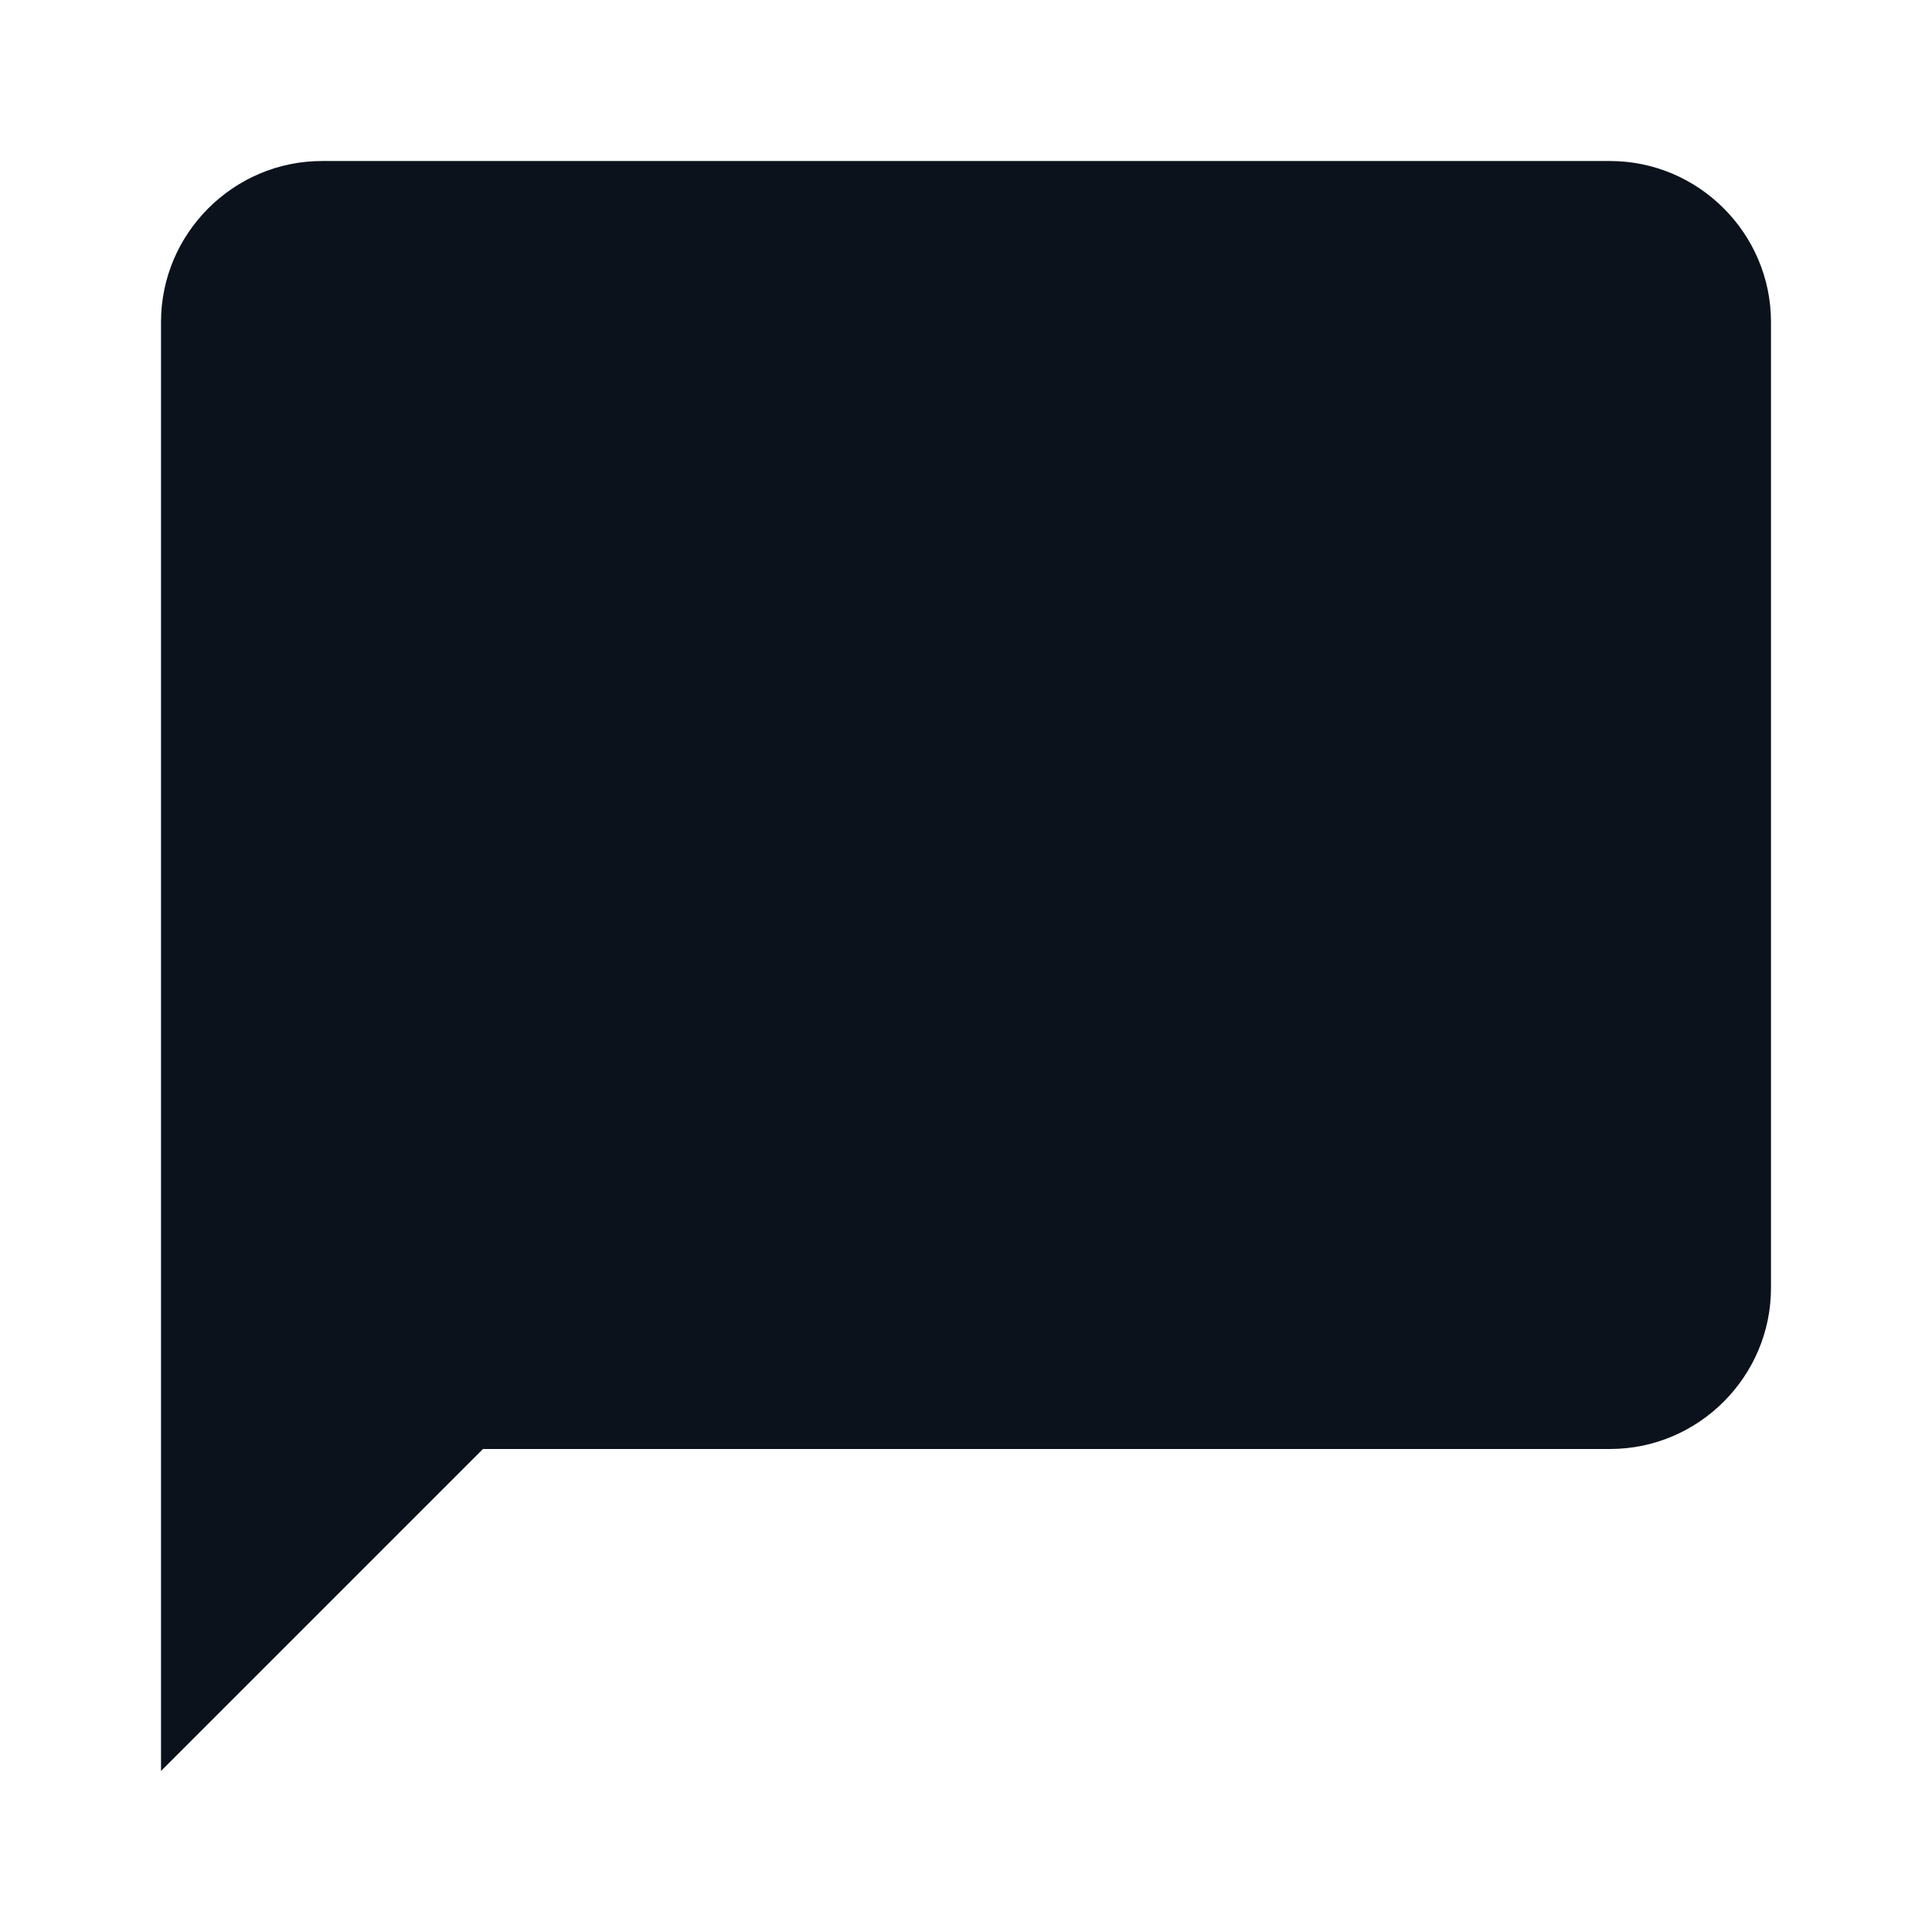 <svg width="44" height="44" viewBox="0 0 44 44" fill="none" xmlns="http://www.w3.org/2000/svg">
<path d="M36.667 3.667H7.333C5.317 3.667 3.667 5.317 3.667 7.333V40.333L11 33H36.667C38.683 33 40.333 31.35 40.333 29.333V7.333C40.333 5.317 38.683 3.667 36.667 3.667Z" fill="#0B121B"/>
</svg>
